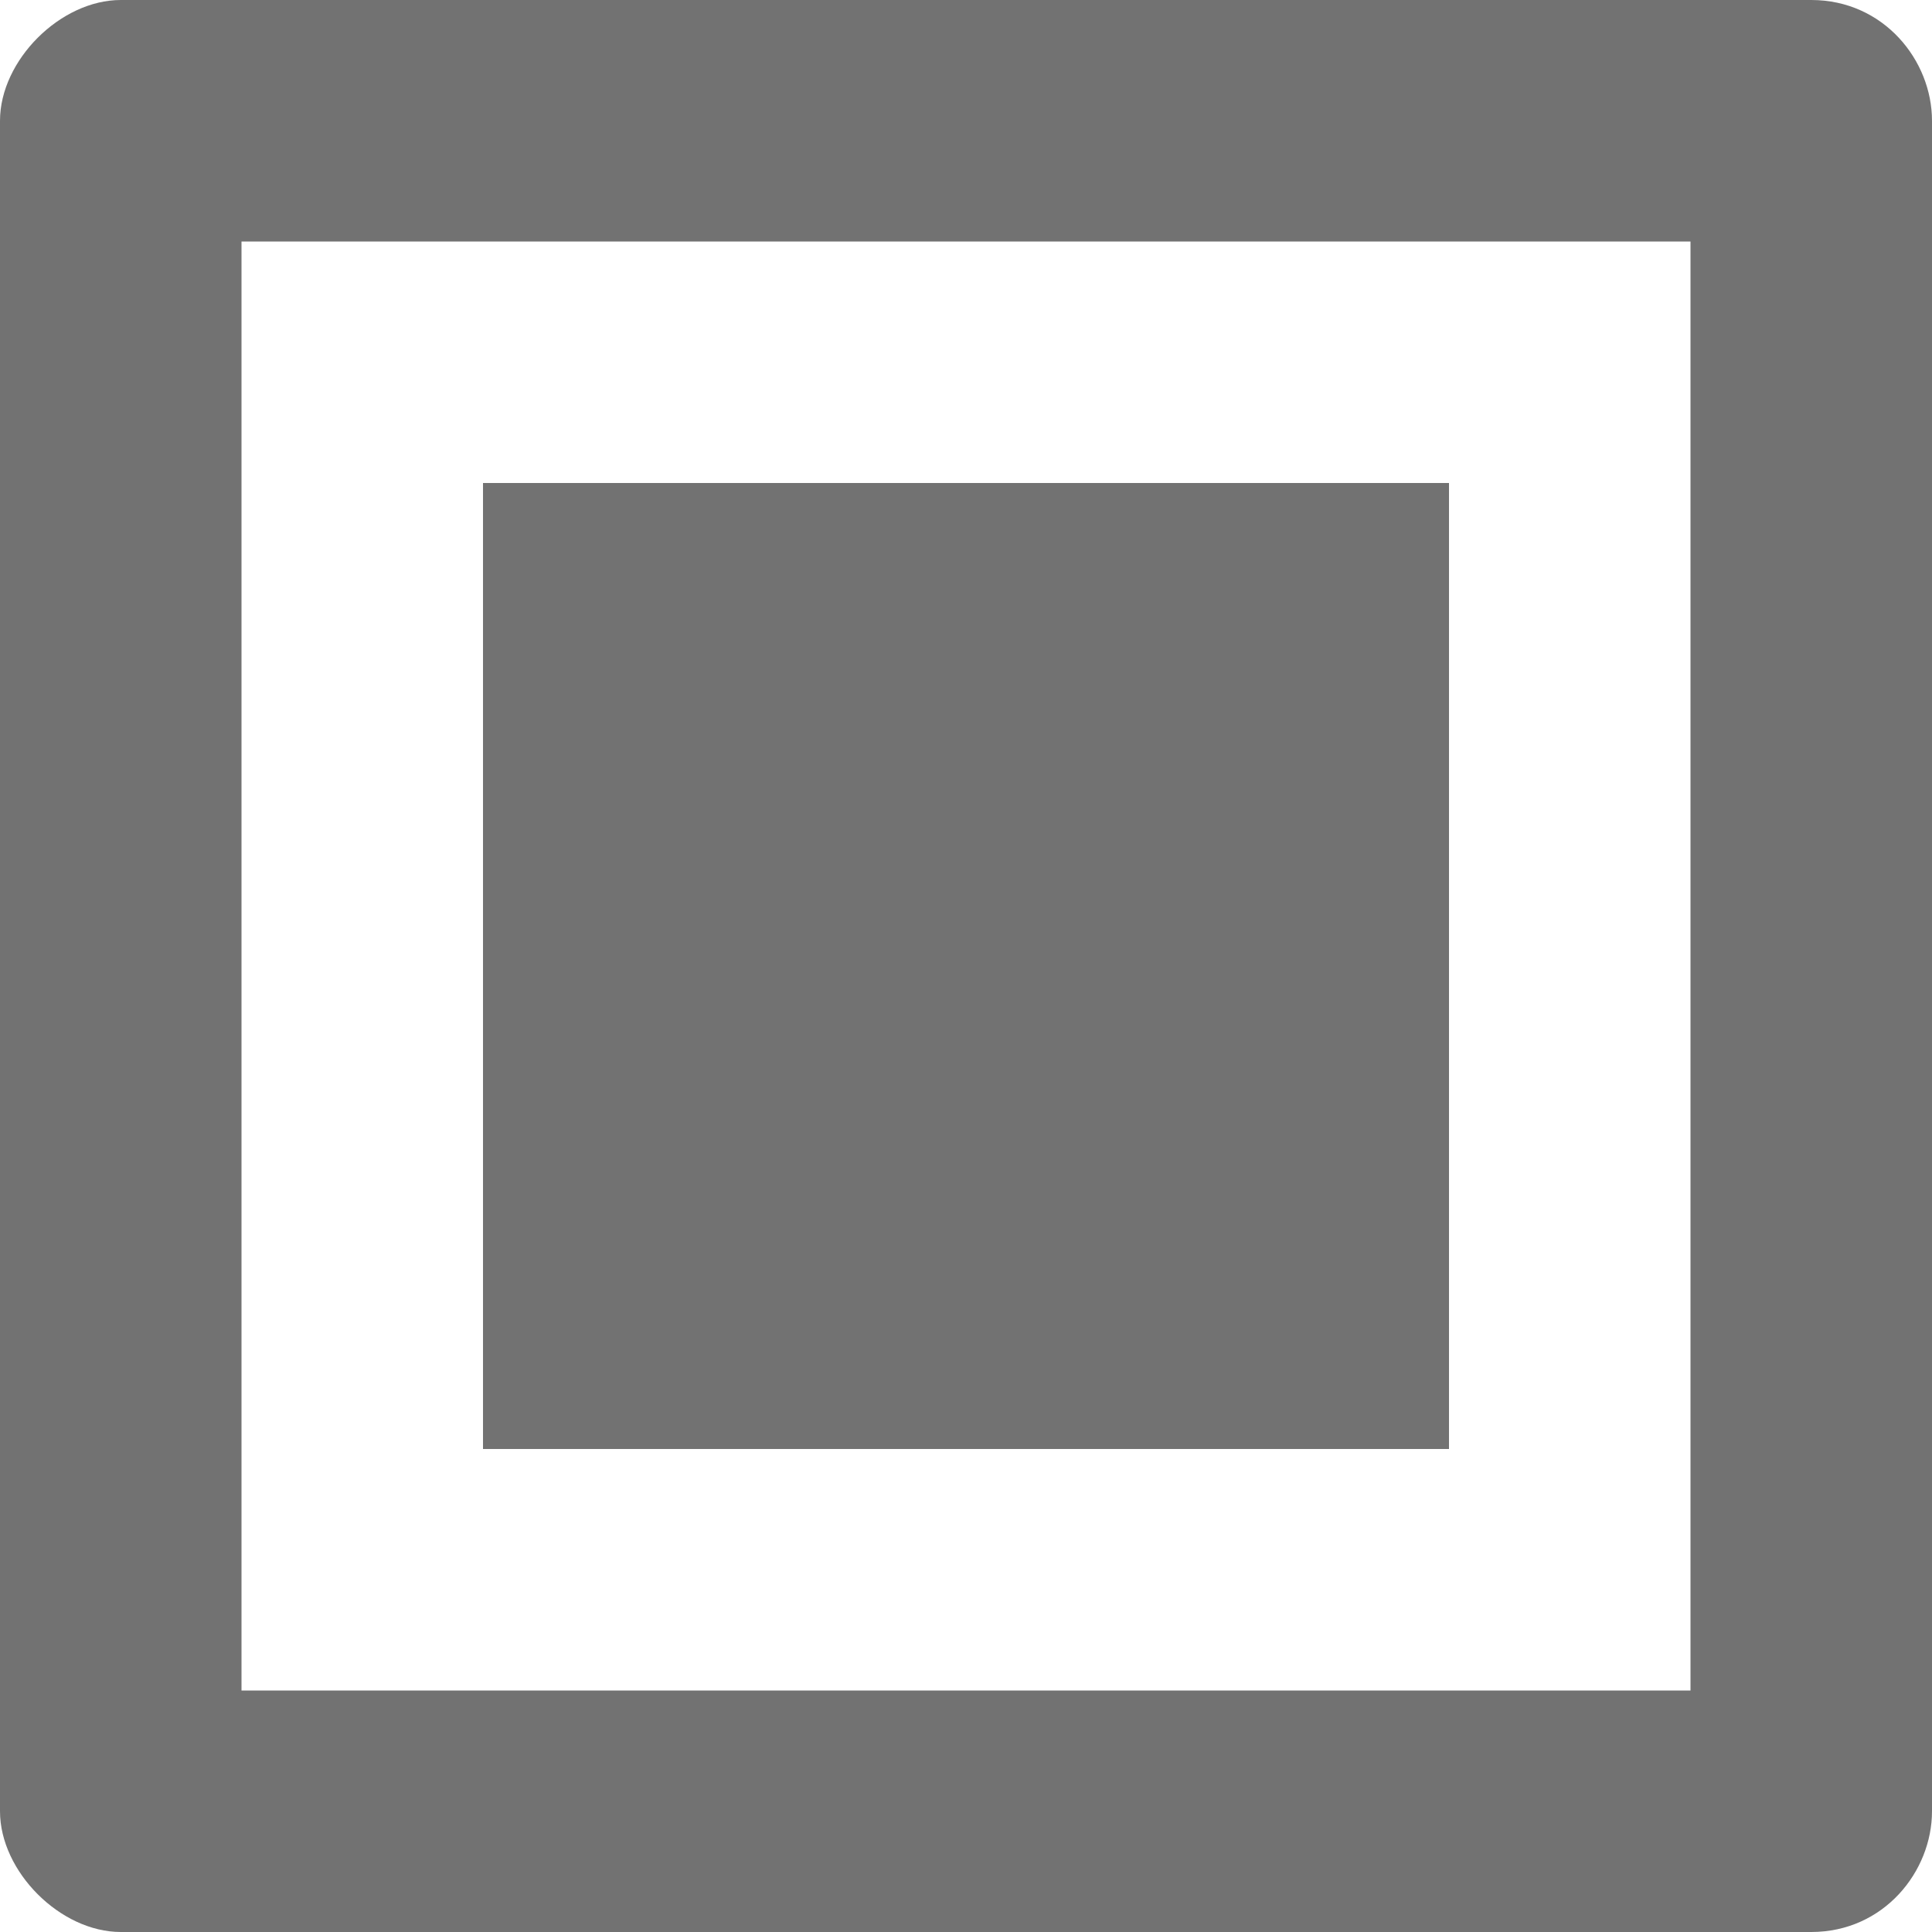 <?xml version="1.0" encoding="utf-8"?>
<!-- Generator: Adobe Illustrator 23.0.1, SVG Export Plug-In . SVG Version: 6.00 Build 0)  -->
<svg version="1.1" id="Layer_1" xmlns="http://www.w3.org/2000/svg" xmlns:xlink="http://www.w3.org/1999/xlink" x="0px" y="0px"
	 viewBox="0 0 16 16" style="enable-background:new 0 0 16 16;" xml:space="preserve">
<style type="text/css">
	.White{fill:#FFFFFF;}
	.Red{fill:#D11C1C;}
	.Black{fill:#727272;}
	.Blue{fill:#1177D7;}
	.Yellow{fill:#FFB115;}
	.Green{fill:#039C23;}
</style>
<path class="Black" d="M15,0H1C0.5,0,0,0.5,0,1v14c0,0.5,0.5,1,1,1h14c0.6,0,1-0.5,1-1V1C16,0.5,15.6,0,15,0z M14,14H2V2h12V14z"/>
<rect x="4" y="4" class="Black" width="8" height="8"/>
</svg>
